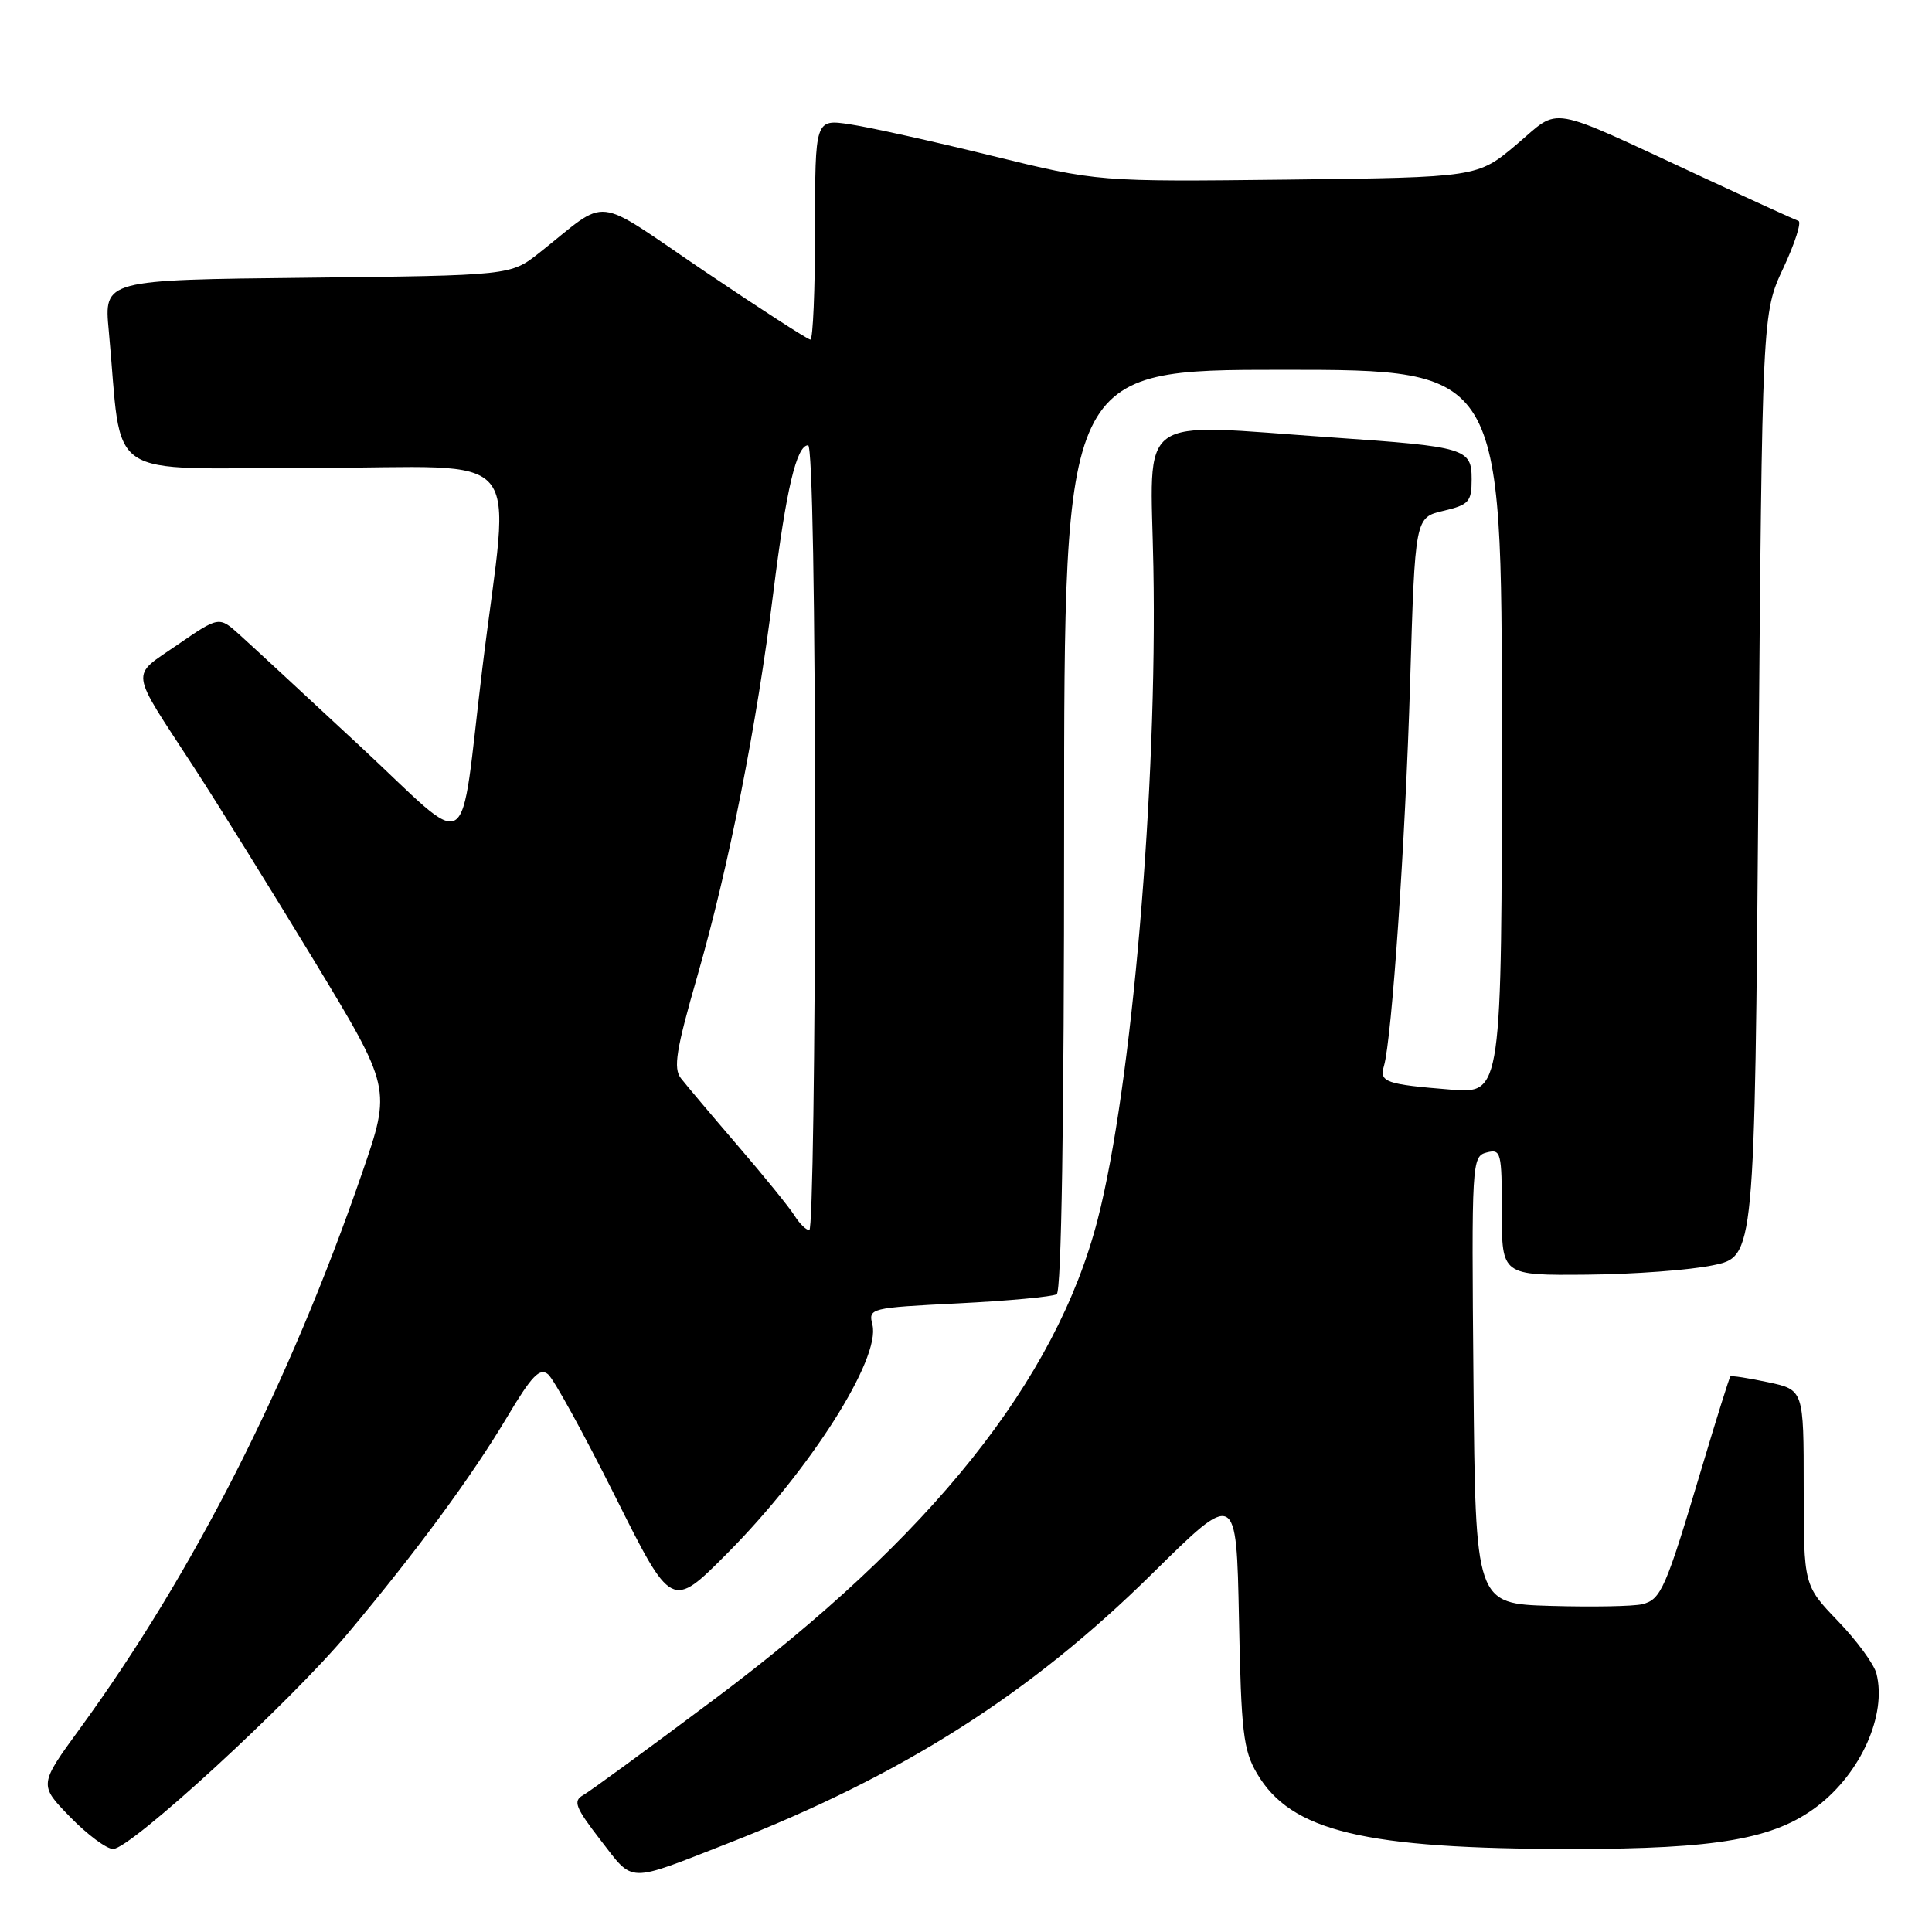 <?xml version="1.0" encoding="UTF-8" standalone="no"?>
<!DOCTYPE svg PUBLIC "-//W3C//DTD SVG 1.1//EN" "http://www.w3.org/Graphics/SVG/1.1/DTD/svg11.dtd" >
<svg xmlns="http://www.w3.org/2000/svg" xmlns:xlink="http://www.w3.org/1999/xlink" version="1.1" viewBox="0 0 256 256">
 <g >
 <path fill="currentColor"
d=" M 96.50 244.24 C 119.59 235.23 136.52 224.46 152.67 208.52 C 163.83 197.50 163.83 197.50 164.17 214.50 C 164.46 229.49 164.74 231.91 166.56 235.00 C 171.07 242.68 180.75 245.00 208.33 245.00 C 227.55 245.00 235.10 243.68 240.80 239.34 C 246.59 234.92 250.03 227.20 248.64 221.76 C 248.33 220.52 246.03 217.38 243.53 214.79 C 239.00 210.07 239.00 210.07 239.00 197.12 C 239.00 184.16 239.00 184.16 234.26 183.15 C 231.66 182.60 229.42 182.25 229.28 182.39 C 229.15 182.52 227.43 188.00 225.47 194.57 C 220.71 210.53 220.10 211.94 217.62 212.56 C 216.46 212.85 211.00 212.95 205.50 212.79 C 195.50 212.50 195.50 212.50 195.24 182.87 C 194.98 153.90 195.02 153.23 196.99 152.71 C 198.89 152.22 199.00 152.66 199.00 160.59 C 199.00 169.00 199.00 169.00 210.25 168.90 C 216.44 168.85 223.97 168.29 227.00 167.65 C 232.50 166.50 232.50 166.50 233.00 104.00 C 233.50 41.50 233.50 41.50 236.30 35.52 C 237.84 32.23 238.74 29.41 238.30 29.27 C 237.85 29.12 232.09 26.49 225.50 23.43 C 204.55 13.71 206.90 14.12 200.93 19.16 C 195.78 23.50 195.78 23.50 170.64 23.80 C 145.49 24.09 145.49 24.09 131.38 20.63 C 123.62 18.72 115.18 16.85 112.63 16.47 C 108.00 15.77 108.00 15.77 108.00 30.39 C 108.00 38.42 107.72 45.00 107.38 45.00 C 107.04 45.00 100.73 40.92 93.35 35.94 C 78.23 25.72 80.93 26.02 71.46 33.50 C 67.66 36.50 67.66 36.50 40.72 36.80 C 13.78 37.09 13.78 37.09 14.41 43.80 C 16.32 64.14 13.14 62.00 41.45 62.00 C 70.42 62.00 67.56 58.63 63.92 88.50 C 60.78 114.34 62.90 112.99 47.64 98.81 C 40.41 92.09 33.27 85.48 31.76 84.12 C 29.03 81.65 29.03 81.65 23.53 85.43 C 17.23 89.78 17.04 88.39 25.69 101.66 C 28.71 106.30 35.84 117.76 41.53 127.14 C 51.86 144.18 51.86 144.18 47.99 155.40 C 38.36 183.33 25.63 208.41 10.62 229.00 C 5.15 236.50 5.15 236.50 9.28 240.75 C 11.56 243.09 14.12 245.00 14.99 245.00 C 17.30 245.00 38.45 225.57 46.11 216.41 C 55.35 205.37 62.49 195.66 67.22 187.73 C 70.45 182.31 71.52 181.19 72.62 182.10 C 73.37 182.72 77.36 189.98 81.49 198.23 C 88.99 213.24 88.99 213.24 96.32 205.87 C 107.33 194.80 116.72 180.02 115.60 175.54 C 115.05 173.34 115.25 173.29 127.04 172.70 C 133.64 172.37 139.48 171.82 140.02 171.49 C 140.64 171.10 141.00 148.78 141.00 109.94 C 141.00 49.00 141.00 49.00 170.00 49.00 C 199.00 49.00 199.00 49.00 199.00 96.96 C 199.00 144.92 199.00 144.92 192.25 144.38 C 183.60 143.68 182.75 143.38 183.38 141.25 C 184.43 137.66 186.22 111.48 186.85 90.38 C 187.50 68.57 187.50 68.57 191.25 67.69 C 194.64 66.89 195.00 66.49 195.00 63.51 C 195.00 59.42 194.26 59.19 176.58 57.97 C 150.08 56.14 152.45 54.43 152.83 75.15 C 153.37 104.29 149.97 144.07 145.45 161.58 C 139.94 182.94 123.39 203.65 94.68 225.14 C 85.98 231.65 78.15 237.38 77.27 237.87 C 75.90 238.64 76.23 239.49 79.58 243.83 C 84.03 249.57 82.92 249.55 96.50 244.24 Z  M 105.28 161.08 C 104.62 160.02 101.25 155.86 97.78 151.83 C 94.32 147.80 90.92 143.77 90.23 142.88 C 89.19 141.55 89.58 139.14 92.42 129.27 C 96.57 114.86 100.27 96.14 102.47 78.50 C 104.17 64.82 105.55 59.00 107.08 59.00 C 107.63 59.00 108.00 79.91 108.00 111.00 C 108.00 139.60 107.66 163.00 107.24 163.00 C 106.82 163.00 105.94 162.14 105.28 161.08 Z "/>
</g>
</svg>